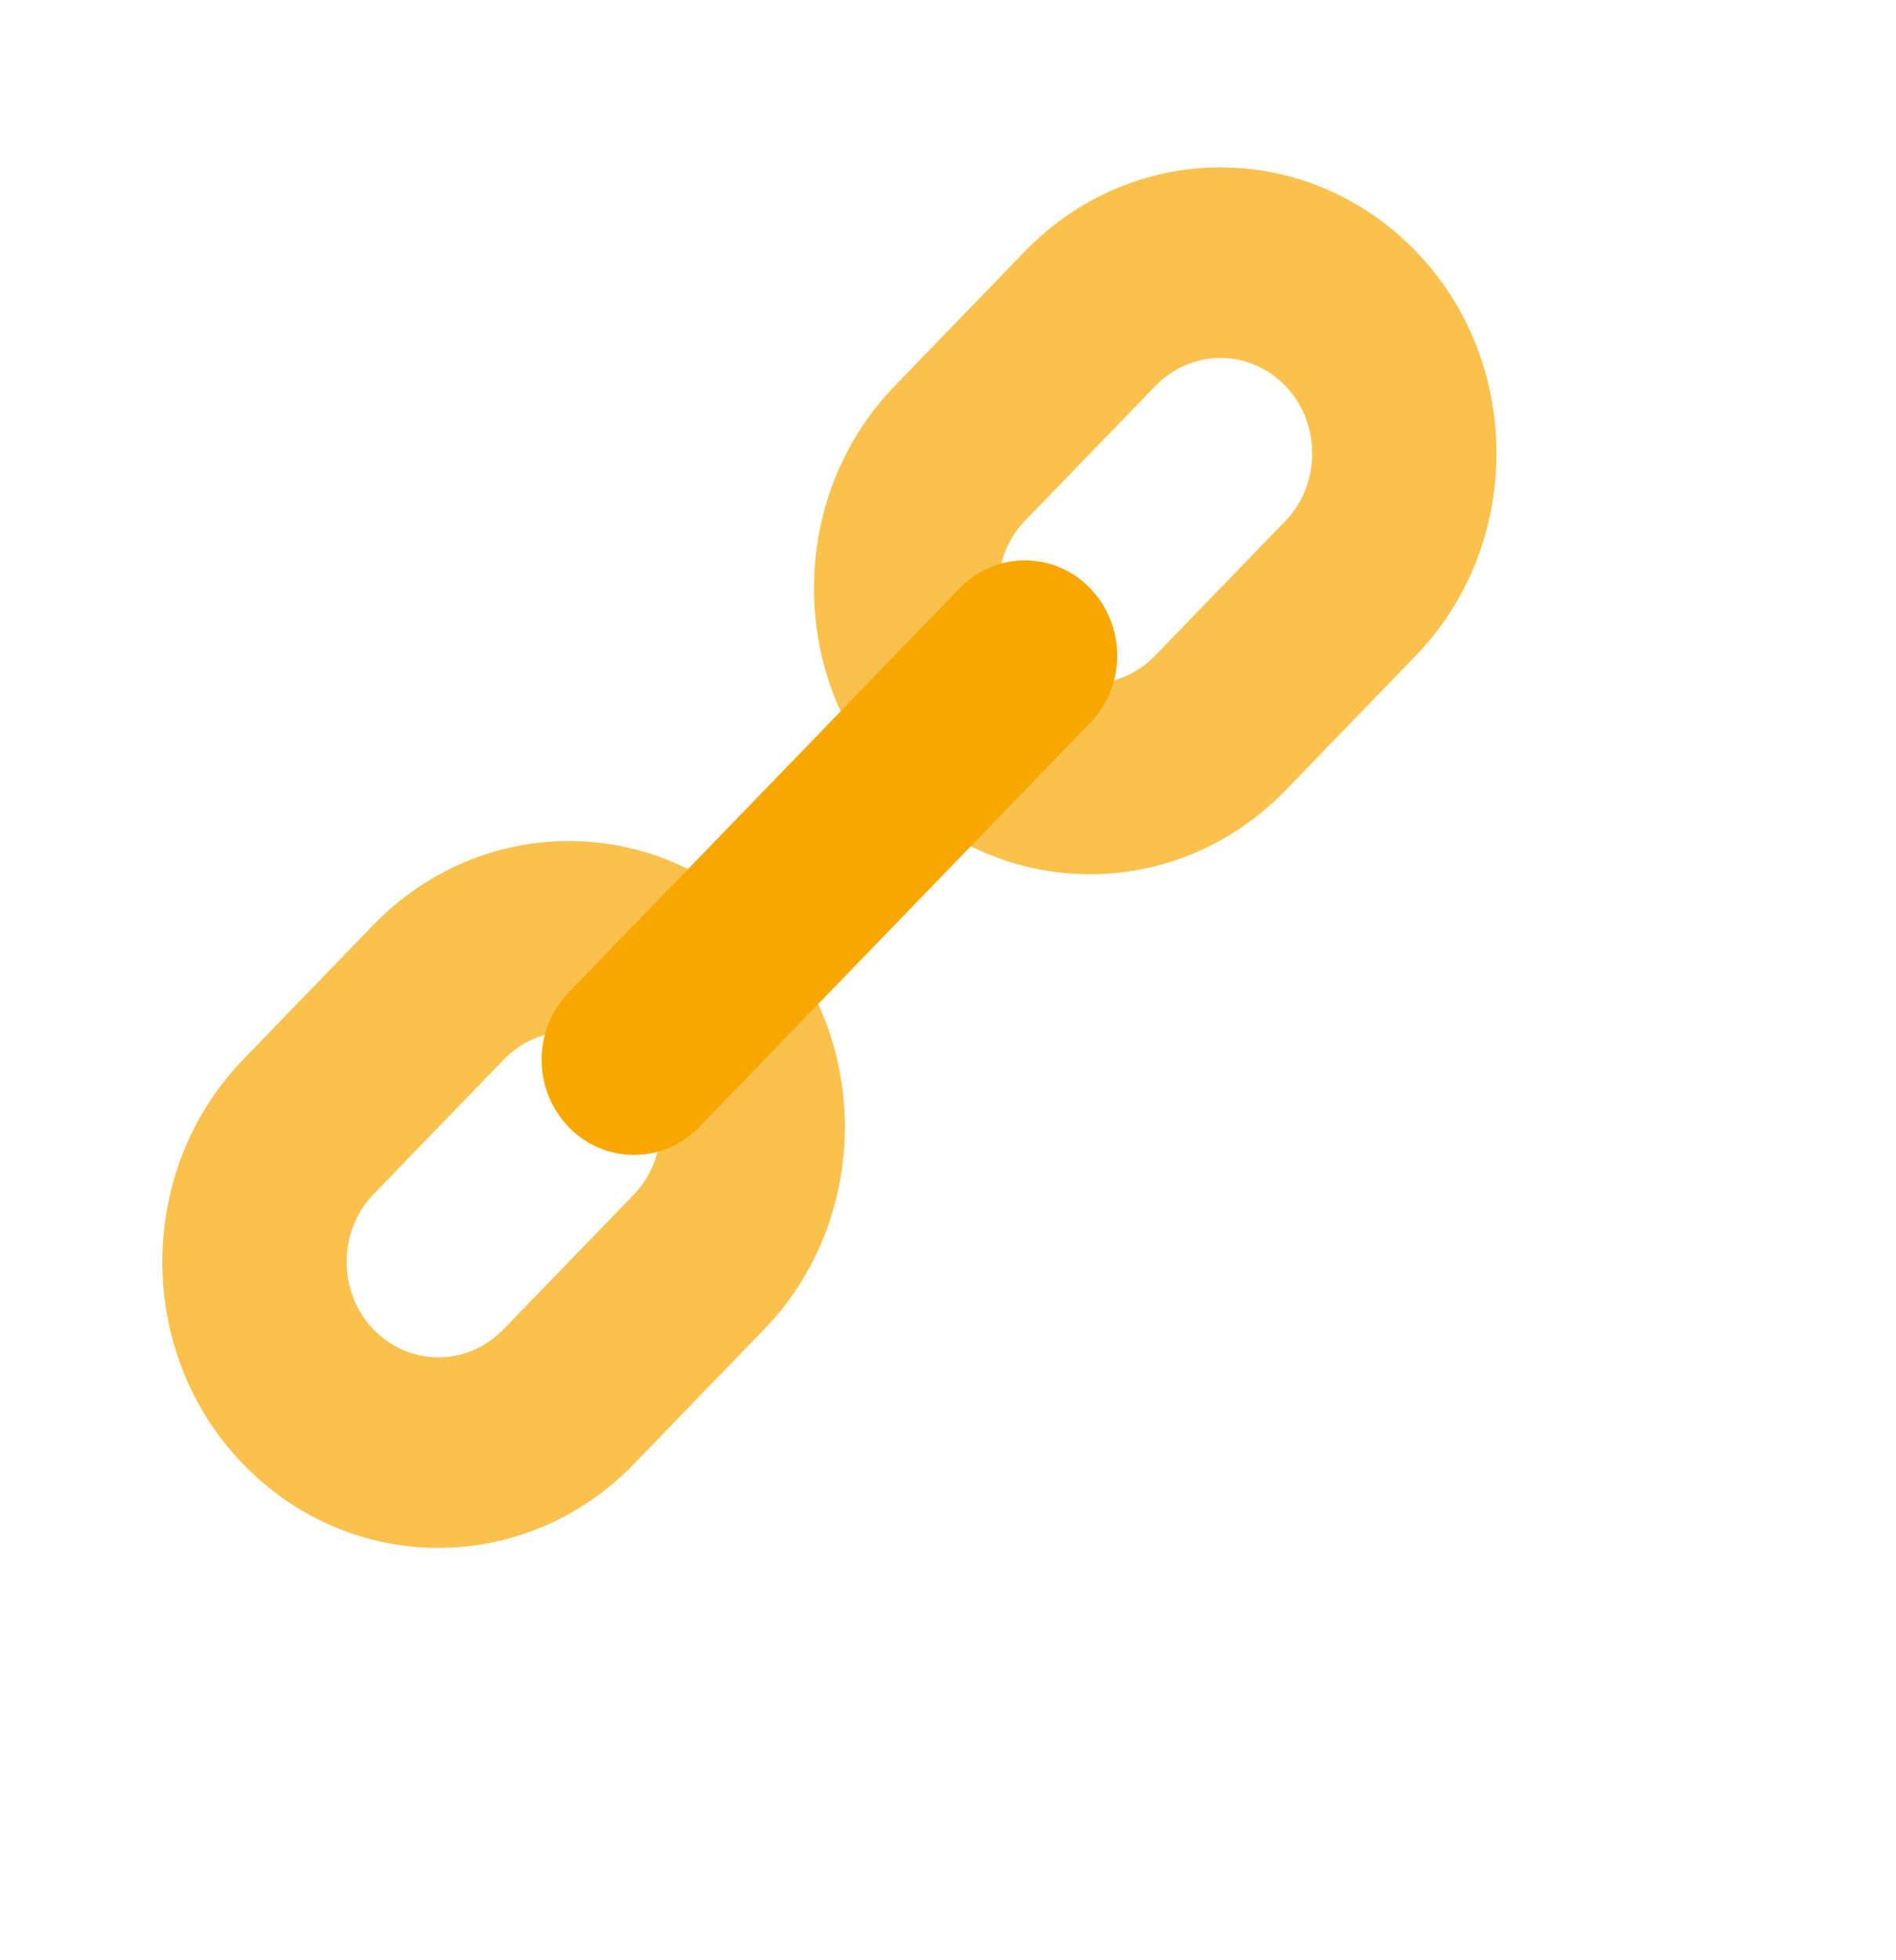 <svg width="683" height="706" viewBox="0 0 683 706" fill="none" xmlns="http://www.w3.org/2000/svg">
<path d="M369.204 236.113C382.312 249.662 403.077 249.627 416.19 236.072L463.059 187.626C475.879 174.373 475.917 152.309 463.098 139.057C449.99 125.508 429.225 125.543 416.112 139.098L369.243 187.545C356.423 200.797 356.385 222.862 369.204 236.113ZM322.258 284.641C283.366 244.439 283.693 178.921 322.297 139.017L369.165 90.57C408.079 50.346 470.881 50.048 510.045 90.53C548.937 130.731 548.609 196.25 510.005 236.153L463.137 284.6C424.223 324.824 361.421 325.122 322.258 284.641Z" fill="#FAC14C"/>
<path d="M134.47 478.751C147.578 492.3 168.343 492.266 181.456 478.711L228.325 430.264C241.145 417.012 241.184 394.947 228.364 381.696C215.256 368.147 194.491 368.181 181.378 381.736L134.51 430.183C121.689 443.435 121.651 465.5 134.47 478.751ZM87.524 527.279C48.632 487.077 48.959 421.559 87.563 381.656L134.431 333.209C173.345 292.985 236.148 292.686 275.311 333.168C314.203 373.37 313.875 438.888 275.272 478.792L228.403 527.239C189.489 567.463 126.687 567.761 87.524 527.279Z" fill="#FAC14C"/>
<path fill-rule="evenodd" clip-rule="evenodd" d="M392.678 211.849C379.714 198.449 358.57 198.578 345.801 211.777L204.821 357.504C191.895 370.865 191.836 392.466 204.891 405.96C217.855 419.36 238.998 419.231 251.768 406.032L392.747 260.305C405.673 246.944 405.732 225.343 392.678 211.849Z" fill="#F8A700"/>
</svg>
